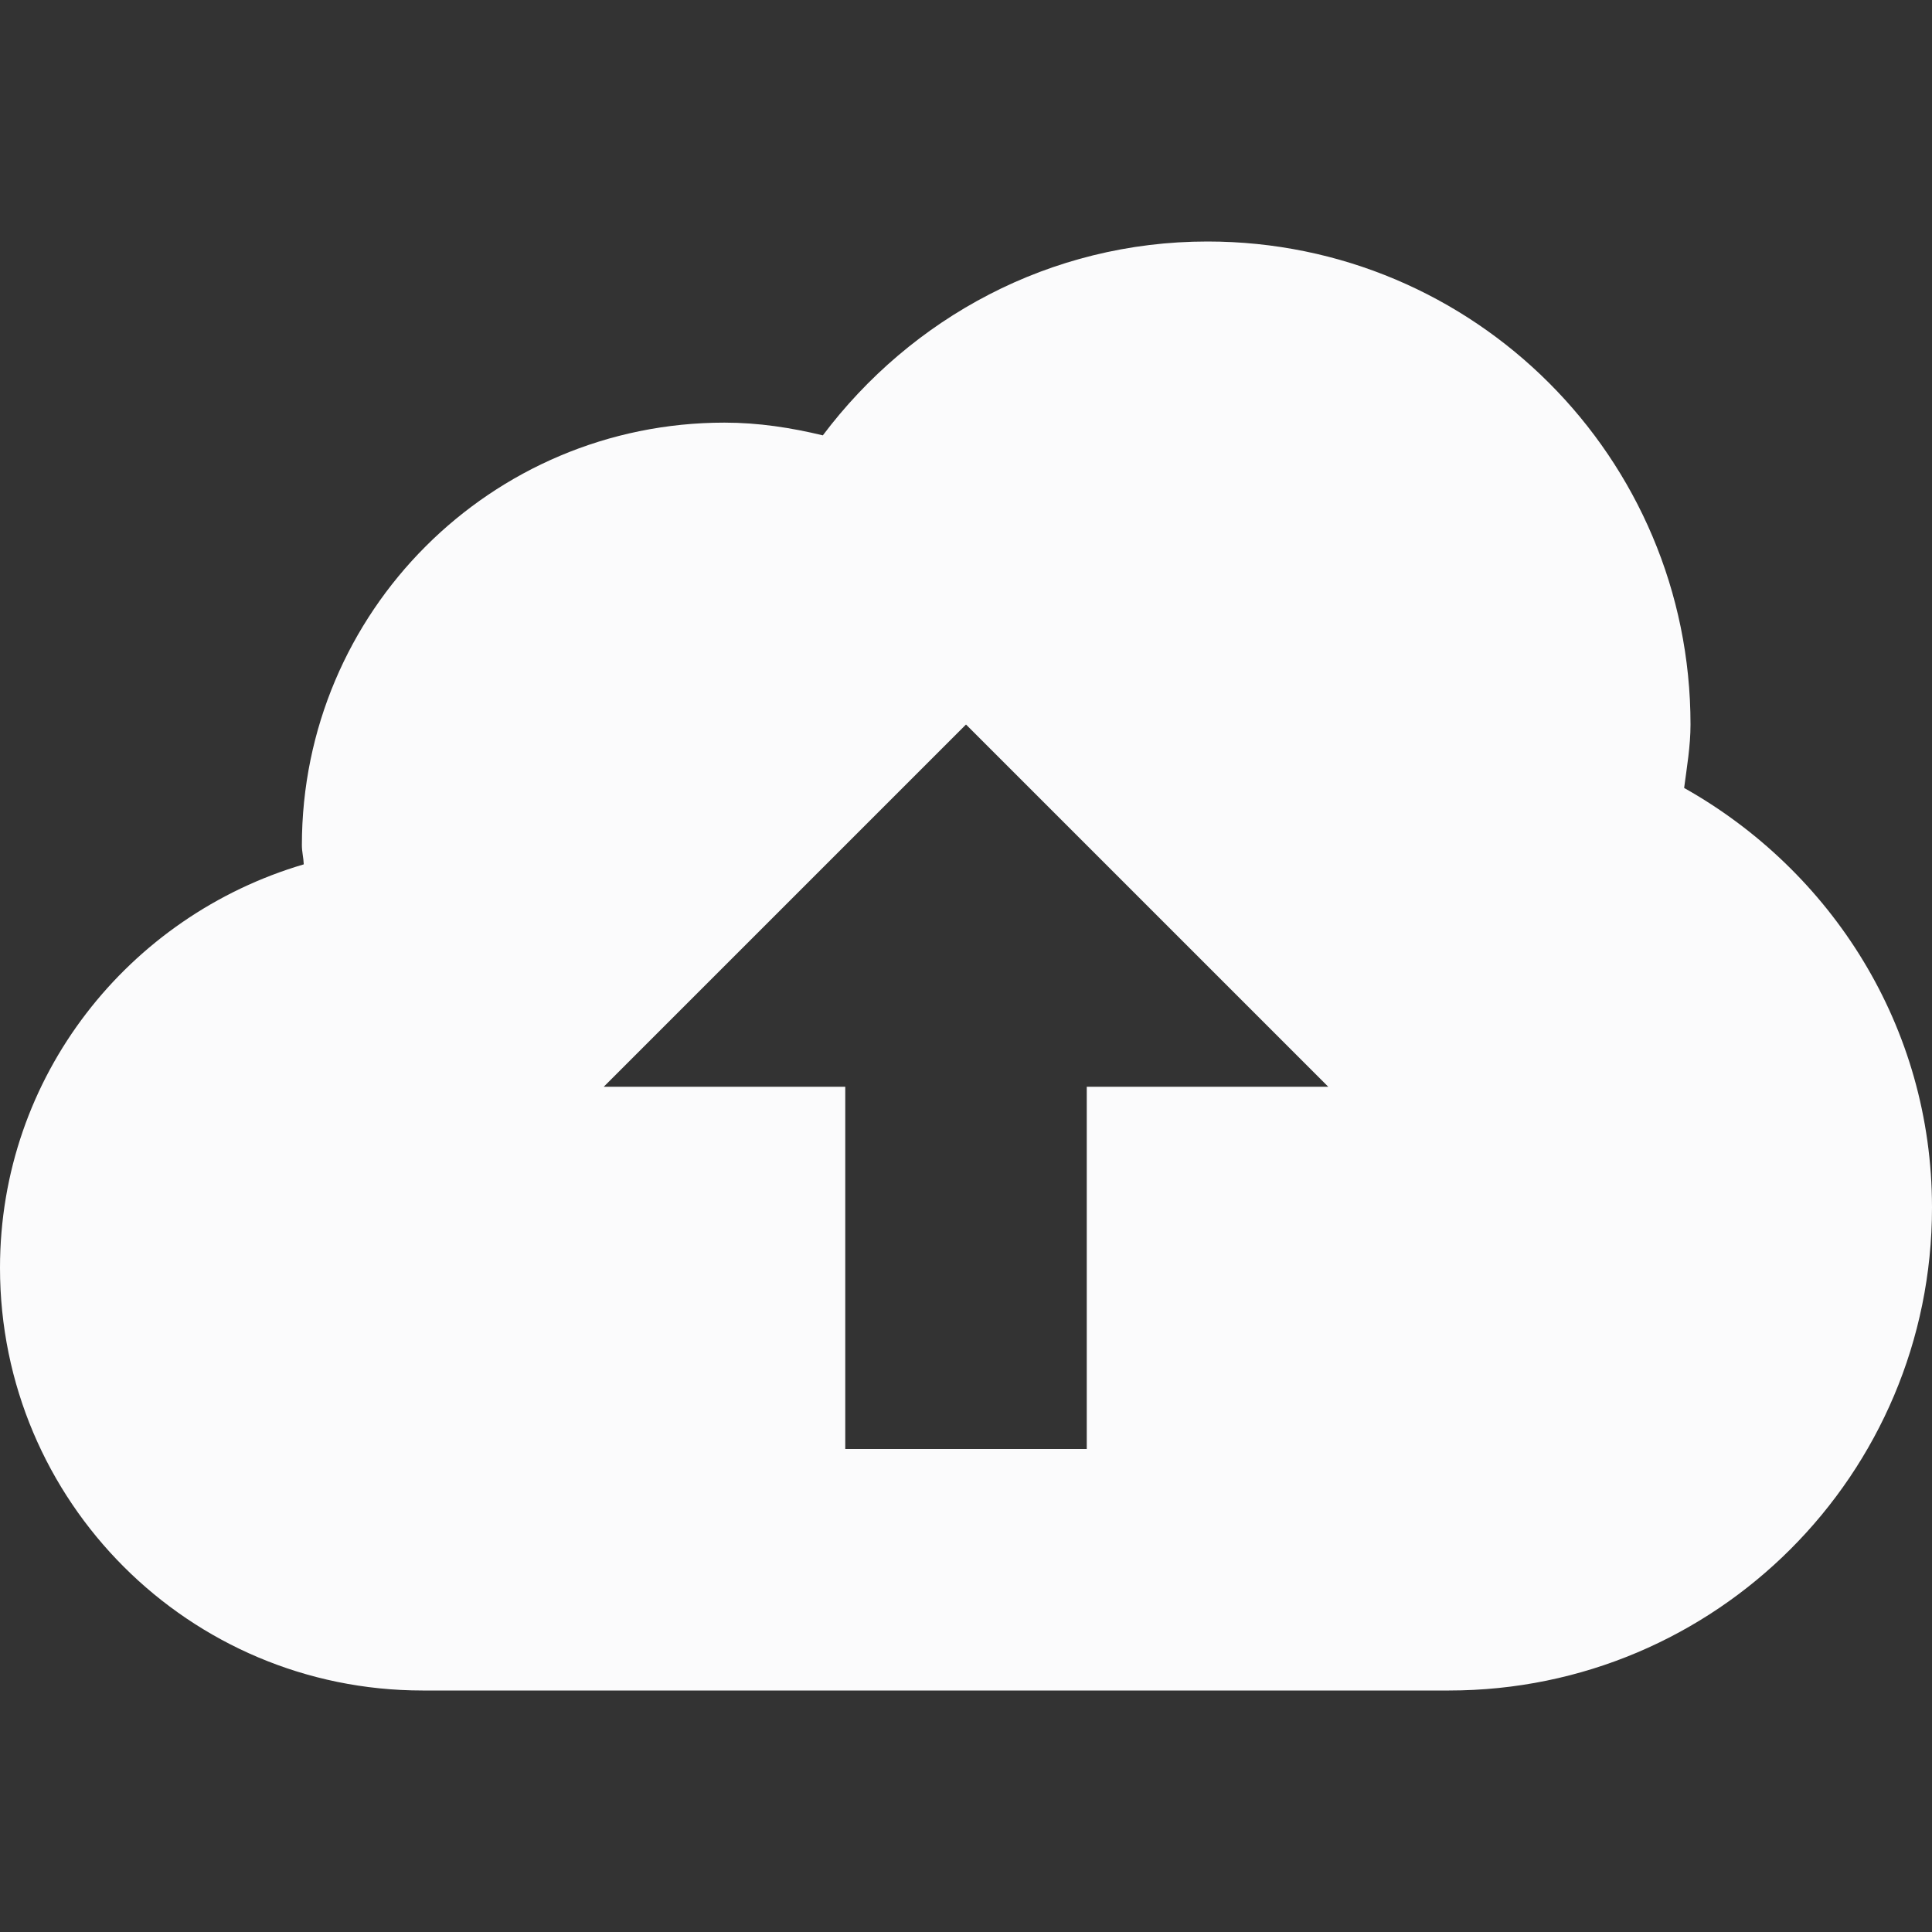 <?xml version="1.0" encoding="iso-8859-1"?>
<!-- Generator: Adobe Illustrator 16.0.0, SVG Export Plug-In . SVG Version: 6.00 Build 0)  -->
<!DOCTYPE svg PUBLIC "-//W3C//DTD SVG 1.1//EN" "http://www.w3.org/Graphics/SVG/1.1/DTD/svg11.dtd">
<svg version="1.1" id="Capa_1" xmlns="http://www.w3.org/2000/svg" xmlns:xlink="http://www.w3.org/1999/xlink" x="0px" y="0px"
	 width="45px" height="45px" viewBox="0 0 485.211 485.211" style="enable-background:new 0 0 485.211 485.211;"
	 xml:space="preserve" fill="#fbfbfc">
<rect x="0" y="0" width="485.211" height="485.211" fill="#333333" stroke="none"/>
<g>
	<path d="M422.961,197.892c0.686-5.274,1.601-10.487,1.601-15.936c0-66.989-54.287-121.304-121.307-121.304
		c-39.623,0-74.477,19.28-96.602,48.687c-7.967-1.925-16.169-3.197-24.698-3.197c-58.639,0-106.139,47.501-106.139,106.141
		c0,1.657,0.413,3.139,0.472,4.795C32.31,230.02,0,270.238,0,318.416C0,377.059,47.504,424.56,106.139,424.56h257.77
		c67.02,0,121.303-54.277,121.303-121.302C485.211,257.828,459.947,218.676,422.961,197.892z M272.933,272.931v90.976h-60.65
		v-90.976h-60.654l90.978-90.975l90.979,90.975H272.933z"/>
</g>
<g>
</g>
<g>
</g>
<g>
</g>
<g>
</g>
<g>
</g>
<g>
</g>
<g>
</g>
<g>
</g>
<g>
</g>
<g>
</g>
<g>
</g>
<g>
</g>
<g>
</g>
<g>
</g>
<g>
</g>
</svg>
